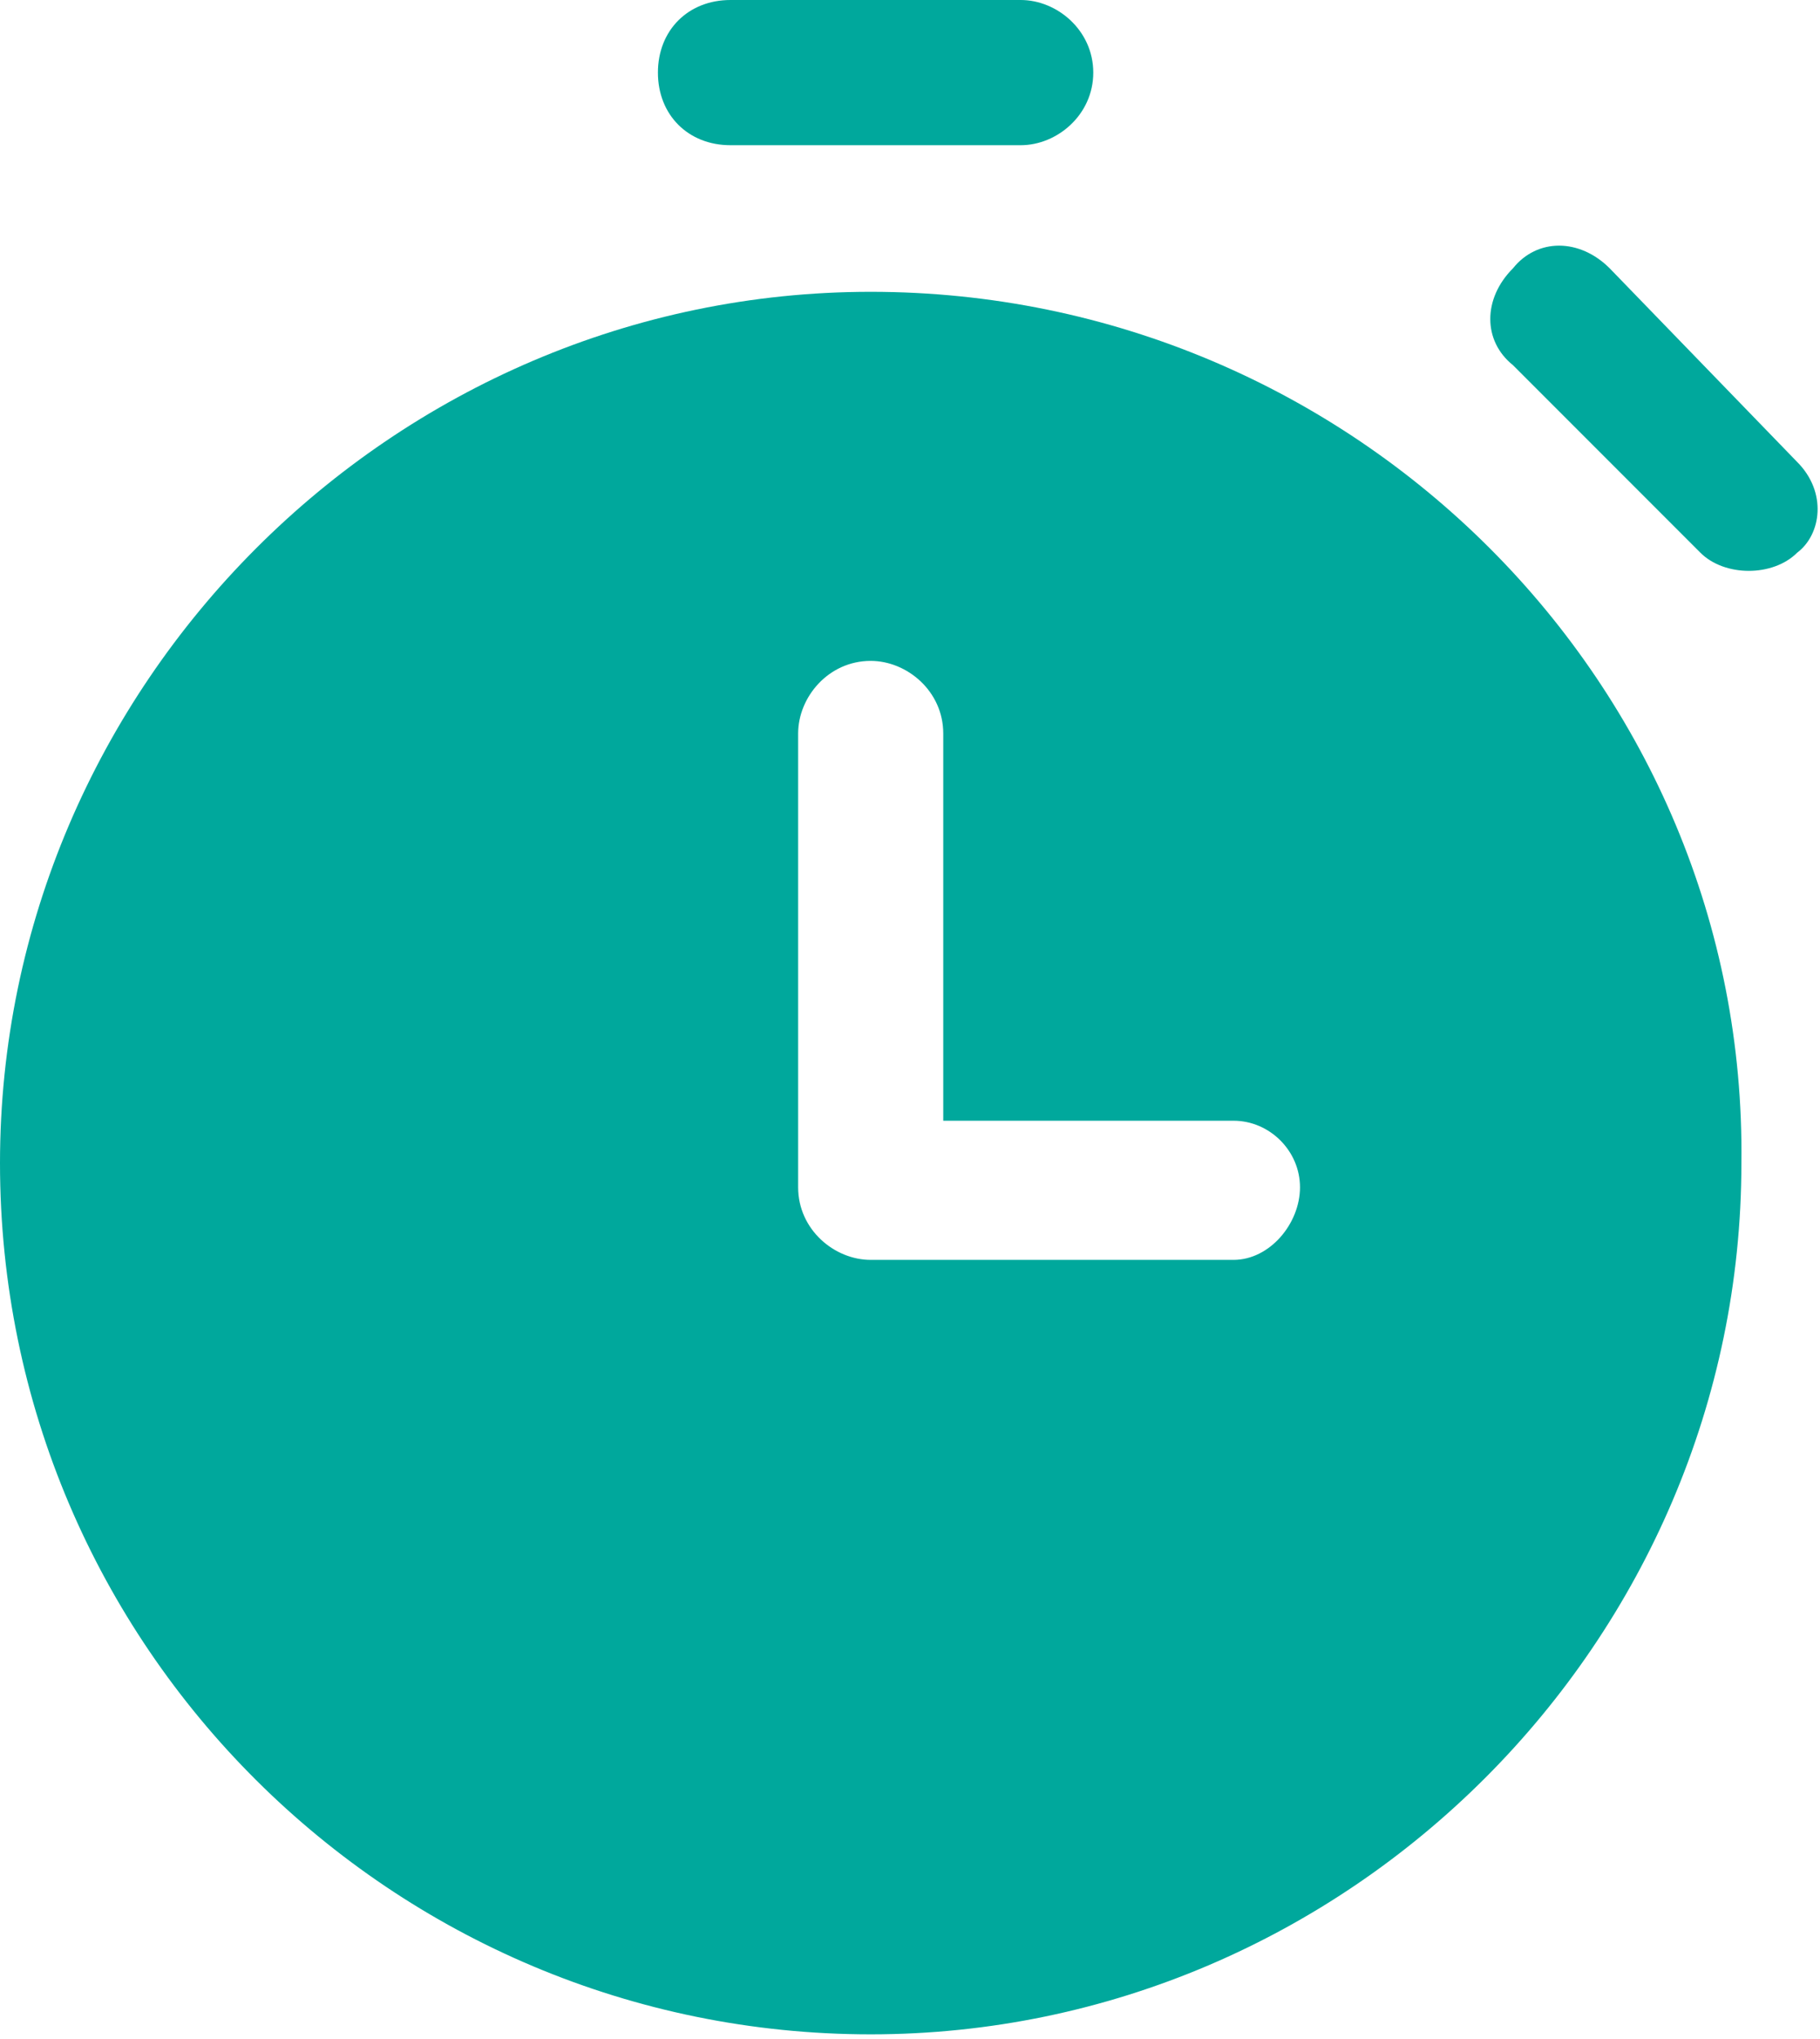 <?xml version="1.0" encoding="utf-8"?>
<!-- Generator: Adobe Illustrator 25.0.1, SVG Export Plug-In . SVG Version: 6.00 Build 0)  -->
<svg version="1.1" id="Layer_1" xmlns="http://www.w3.org/2000/svg" xmlns:xlink="http://www.w3.org/1999/xlink" x="0px" y="0px"
	 viewBox="0 0 30.1 33.7" style="enable-background:new 0 0 30.1 33.7;" xml:space="preserve">
<style type="text/css">
	.st0{fill:#00A89C;}
</style>
<g id="timer" transform="translate(-23.767)">
	<g id="Group_49" transform="translate(34.648)">
		<g id="Group_48">
			<path id="Path_23" class="st0" d="M6,0H1.2C0.5,0,0,0.5,0,1.2s0.5,1.2,1.2,1.2H6c0.6,0,1.2-0.5,1.2-1.2S6.6,0,6,0z"/>
		</g>
	</g>
	<g id="Group_51" transform="translate(48.389 4.135)">
		<g id="Group_50" transform="translate(0)">
			<path id="Path_24" class="st0" d="M5.1,3.5L2,0.3c-0.5-0.5-1.2-0.5-1.6,0c-0.5,0.5-0.5,1.2,0,1.6l3.1,3.1
				c0.2,0.2,0.5,0.3,0.8,0.3c0.3,0,0.6-0.1,0.8-0.3C5.5,4.7,5.6,4,5.1,3.5C5.2,3.5,5.1,3.5,5.1,3.5z"/>
		</g>
	</g>
	<g id="Group_53" transform="translate(23.767 4.823)">
		<g id="Group_52" transform="translate(0)">
			<path id="Path_25" class="st0" d="M14.4,0C6.5,0,0,6.5,0,14.4c0,8,6.5,14.4,14.4,14.4s14.4-6.5,14.4-14.4c0,0,0,0,0,0
				C28.9,6.5,22.4,0,14.4,0C14.4,0,14.4,0,14.4,0z M20.4,16h-6c-0.6,0-1.2-0.5-1.2-1.2V7.3c0-0.6,0.5-1.2,1.2-1.2
				c0.6,0,1.2,0.5,1.2,1.2v6.4h4.8c0.6,0,1.1,0.5,1.1,1.1S21,16,20.4,16L20.4,16z"/>
		</g>
	</g>
</g>
</svg>
